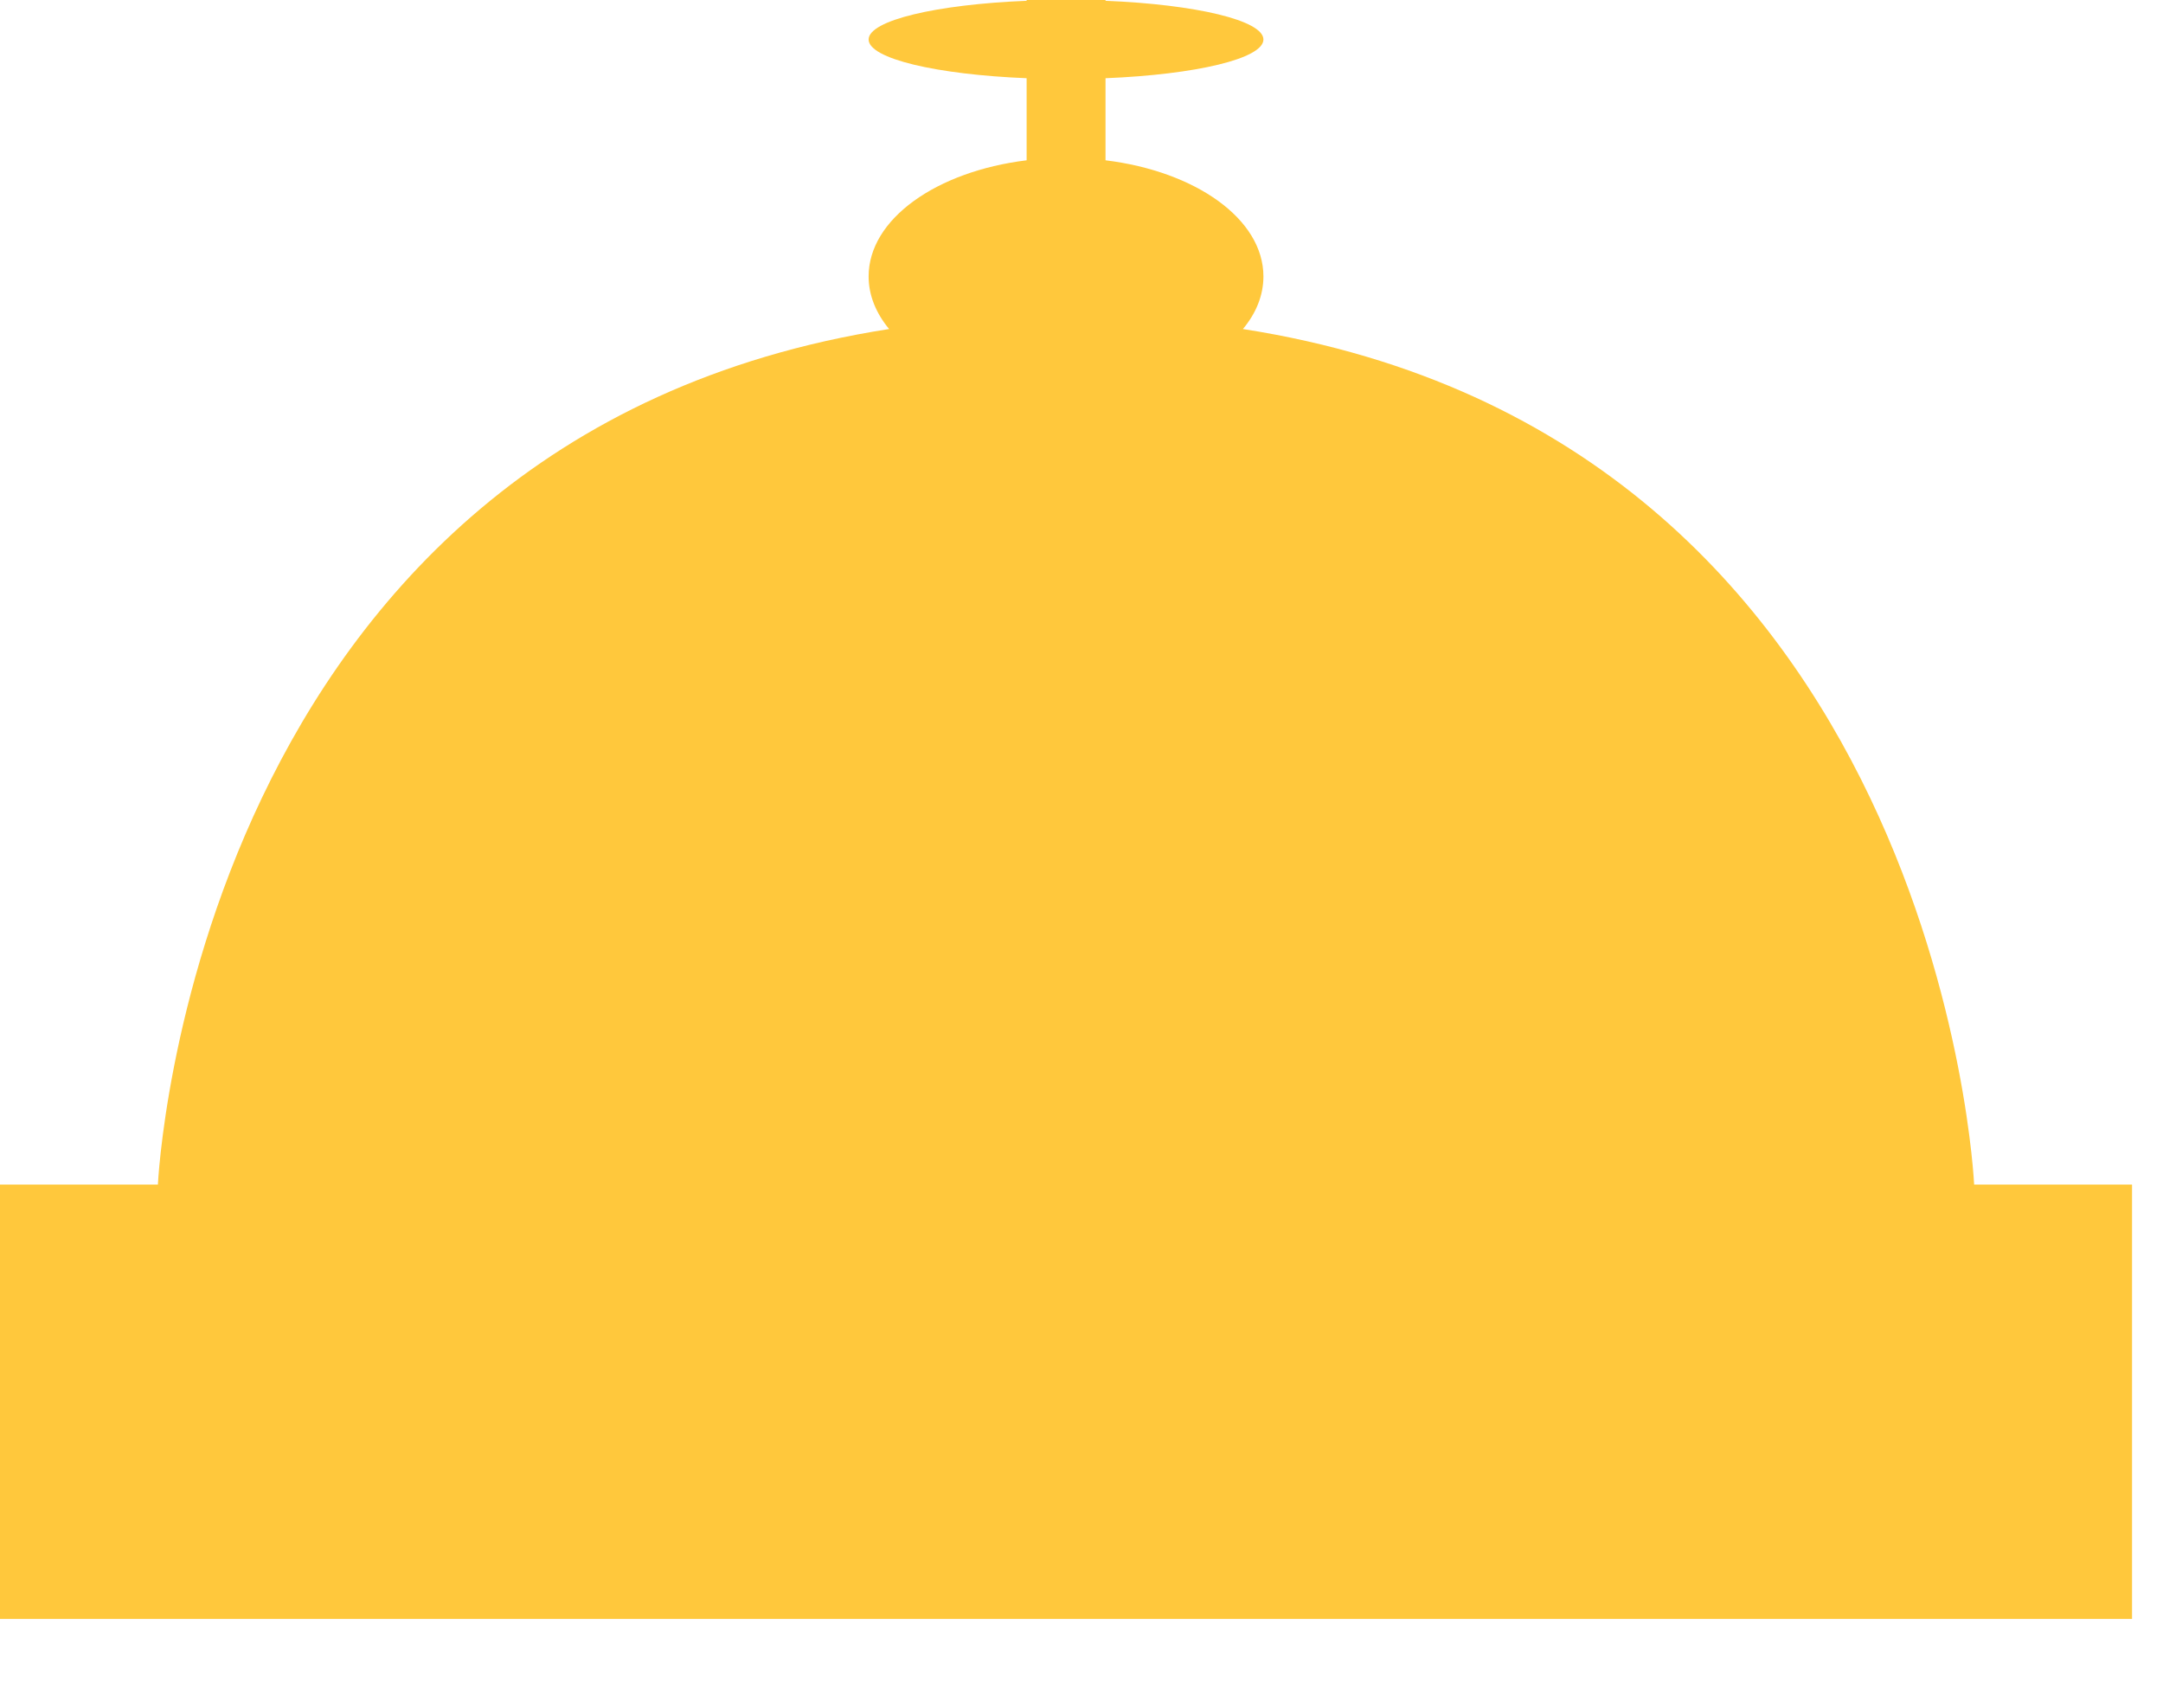 <svg width="19" height="15" viewBox="0 0 19 15" fill="none" xmlns="http://www.w3.org/2000/svg">
<path fill-rule="evenodd" clip-rule="evenodd" d="M9.711 0H9.018V0.007C8.226 0.039 7.63 0.179 7.63 0.347C7.63 0.515 8.226 0.655 9.018 0.687V1.408C8.226 1.505 7.63 1.924 7.63 2.428C7.63 2.594 7.695 2.751 7.81 2.89C1.685 3.846 1.387 10.405 1.387 10.405H0V14.22H18.728V10.405H17.341C17.341 10.405 17.043 3.846 10.918 2.89C11.034 2.751 11.098 2.594 11.098 2.428C11.098 1.924 10.503 1.505 9.711 1.408V0.687C10.503 0.655 11.098 0.515 11.098 0.347C11.098 0.179 10.503 0.039 9.711 0.007V0Z" fill="#FFC83C"/>
</svg>
